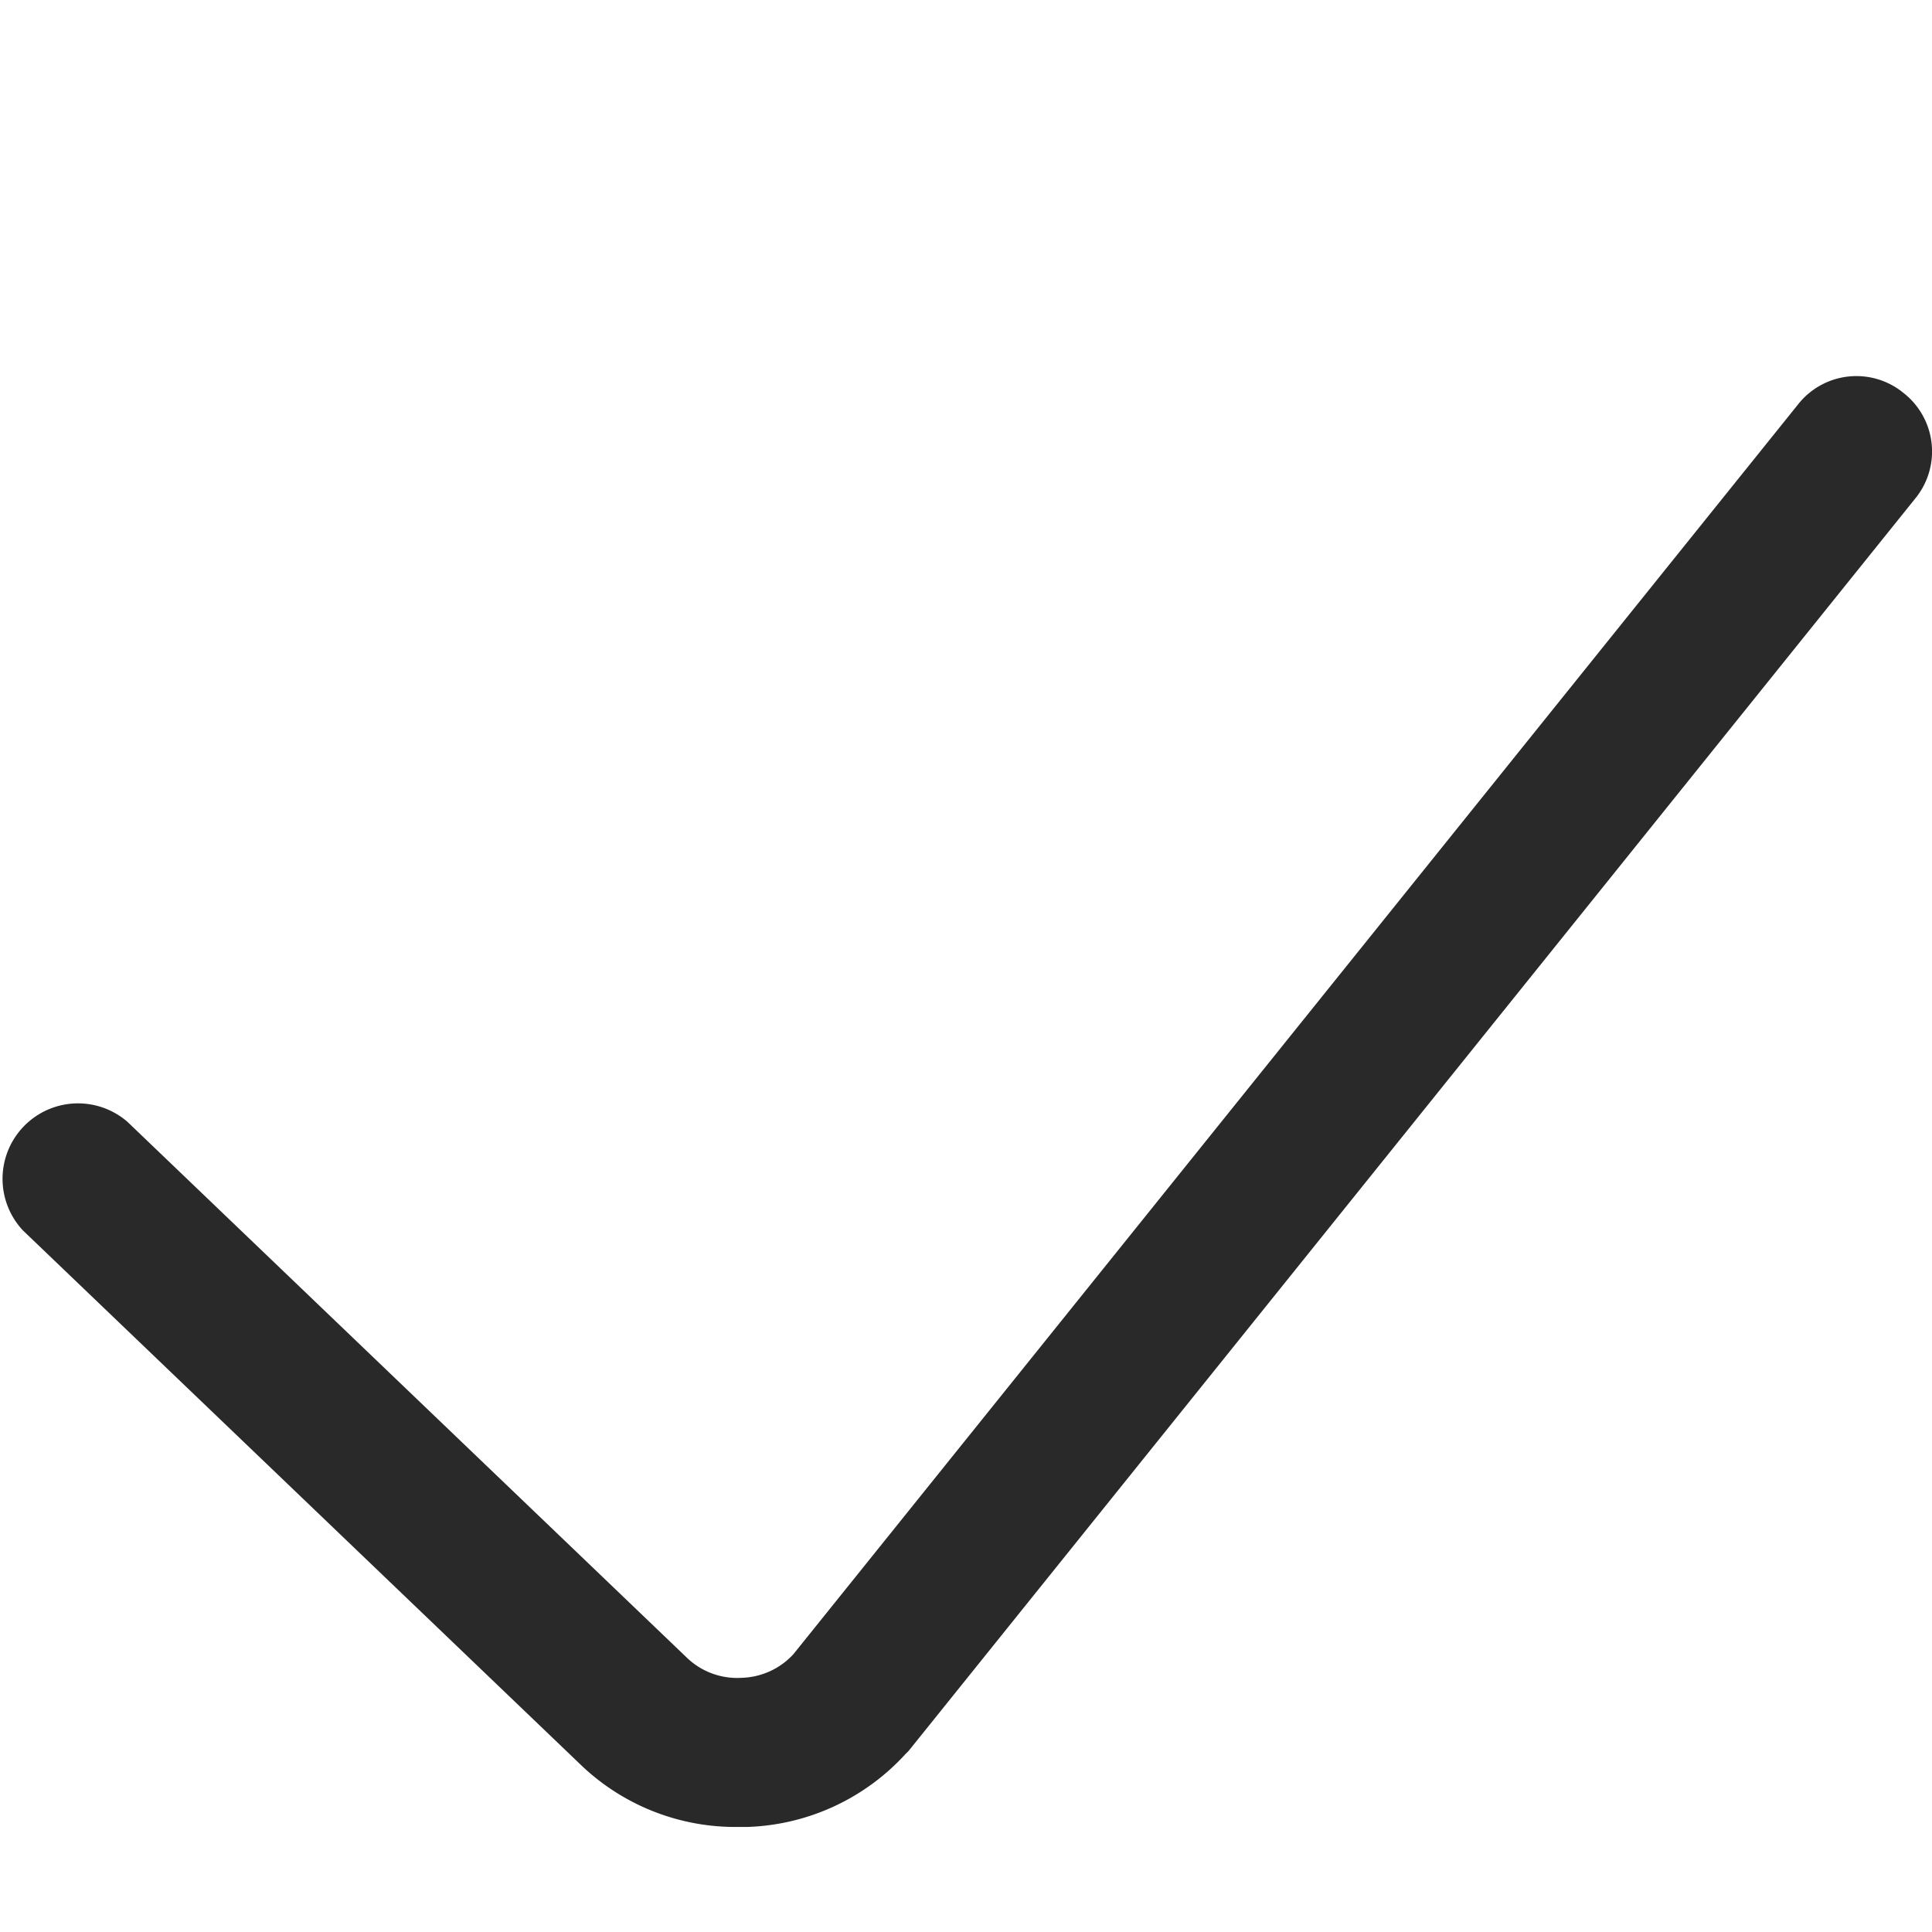 <svg id="checkIcon" xmlns="http://www.w3.org/2000/svg" viewBox="0 0 32 32">\
<path fill="#292929" d="M31.53,6.51a1.23,1.23,0,0,0-1.75.19L13.14,27.4a1.21,1.21,0,0,1-.86.39,1.2,1.2,0,0,1-.91-.34L2.11,18.58a1.25,1.25,0,0,0-1.73,1.8l9.27,8.88a3.7,3.7,0,0,0,2.58,1h.15A3.71,3.71,0,0,0,15,29.05l.05-.05L31.72,8.26A1.23,1.23,0,0,0,31.53,6.51Z"/></svg>